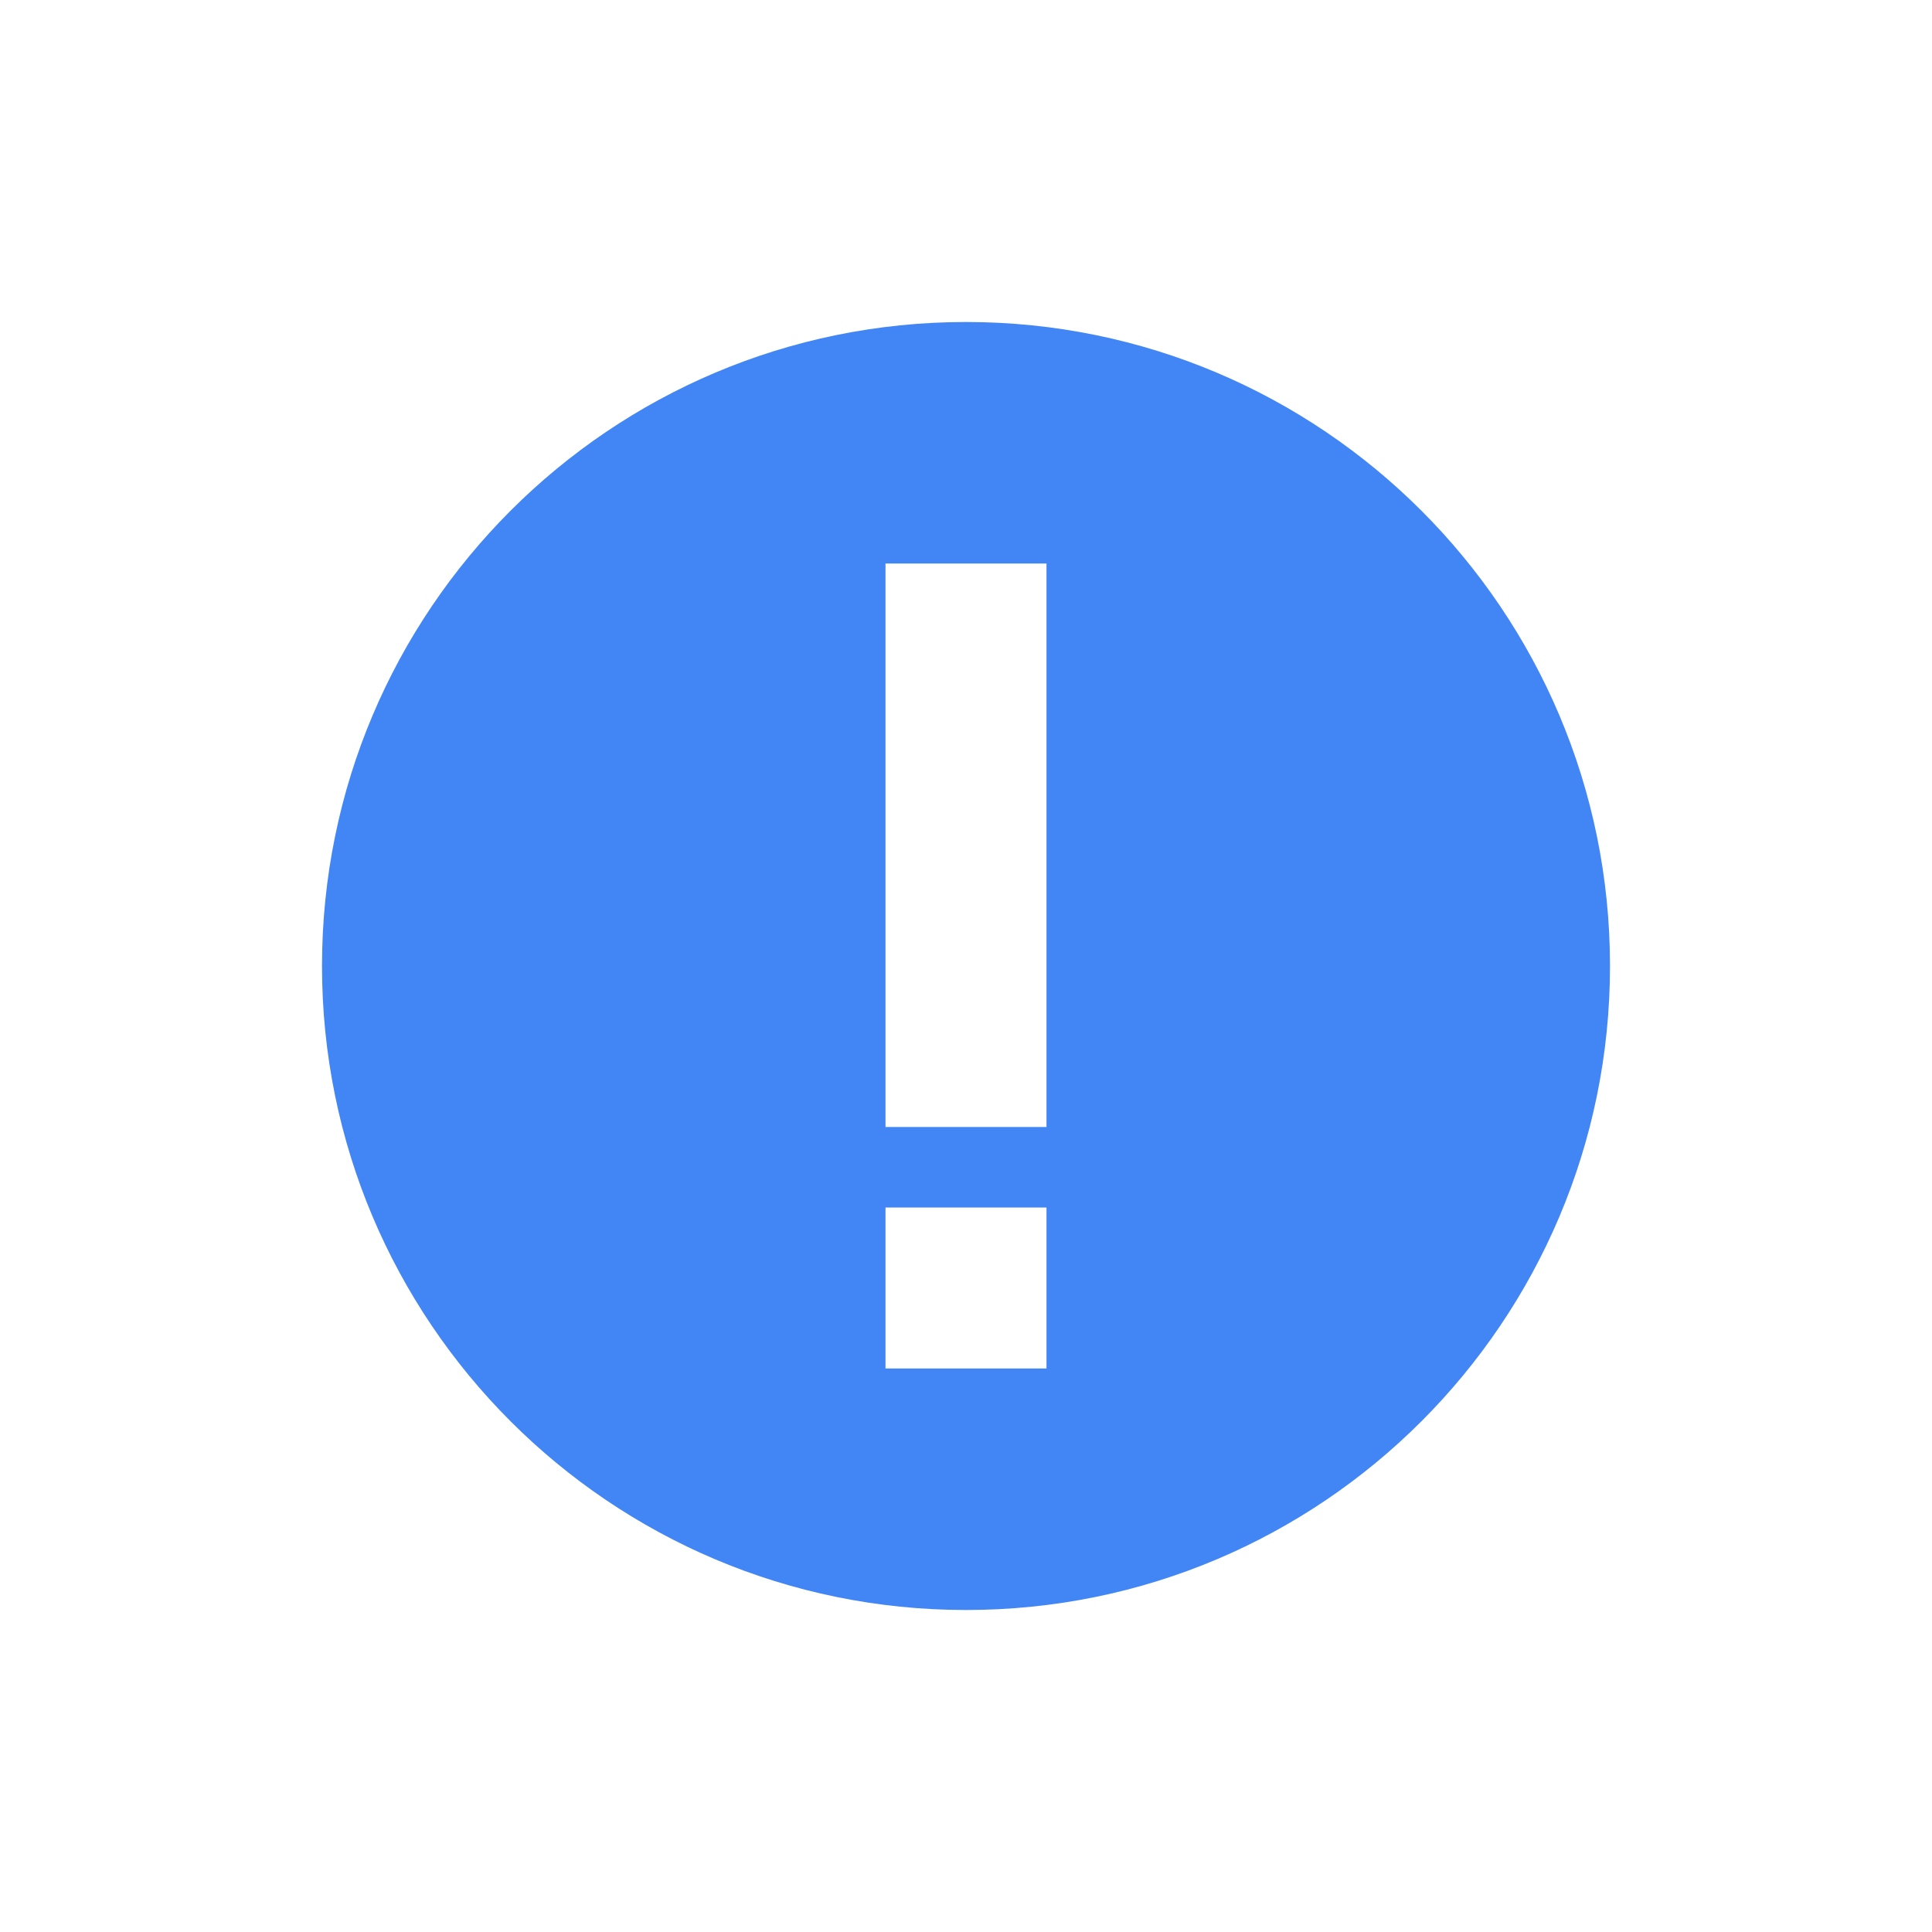 <svg height="24" width="24" xmlns="http://www.w3.org/2000/svg">
  <path d="m636 504c-4.418 0-8 3.582-8 8s3.582 8 8 8 8-3.582 8-8-3.582-8-8-8zm-1 3h2v7h-2zm0 8h2v2h-2z" fill="#4285f4" transform="translate(-624 -500)"/>
</svg>
